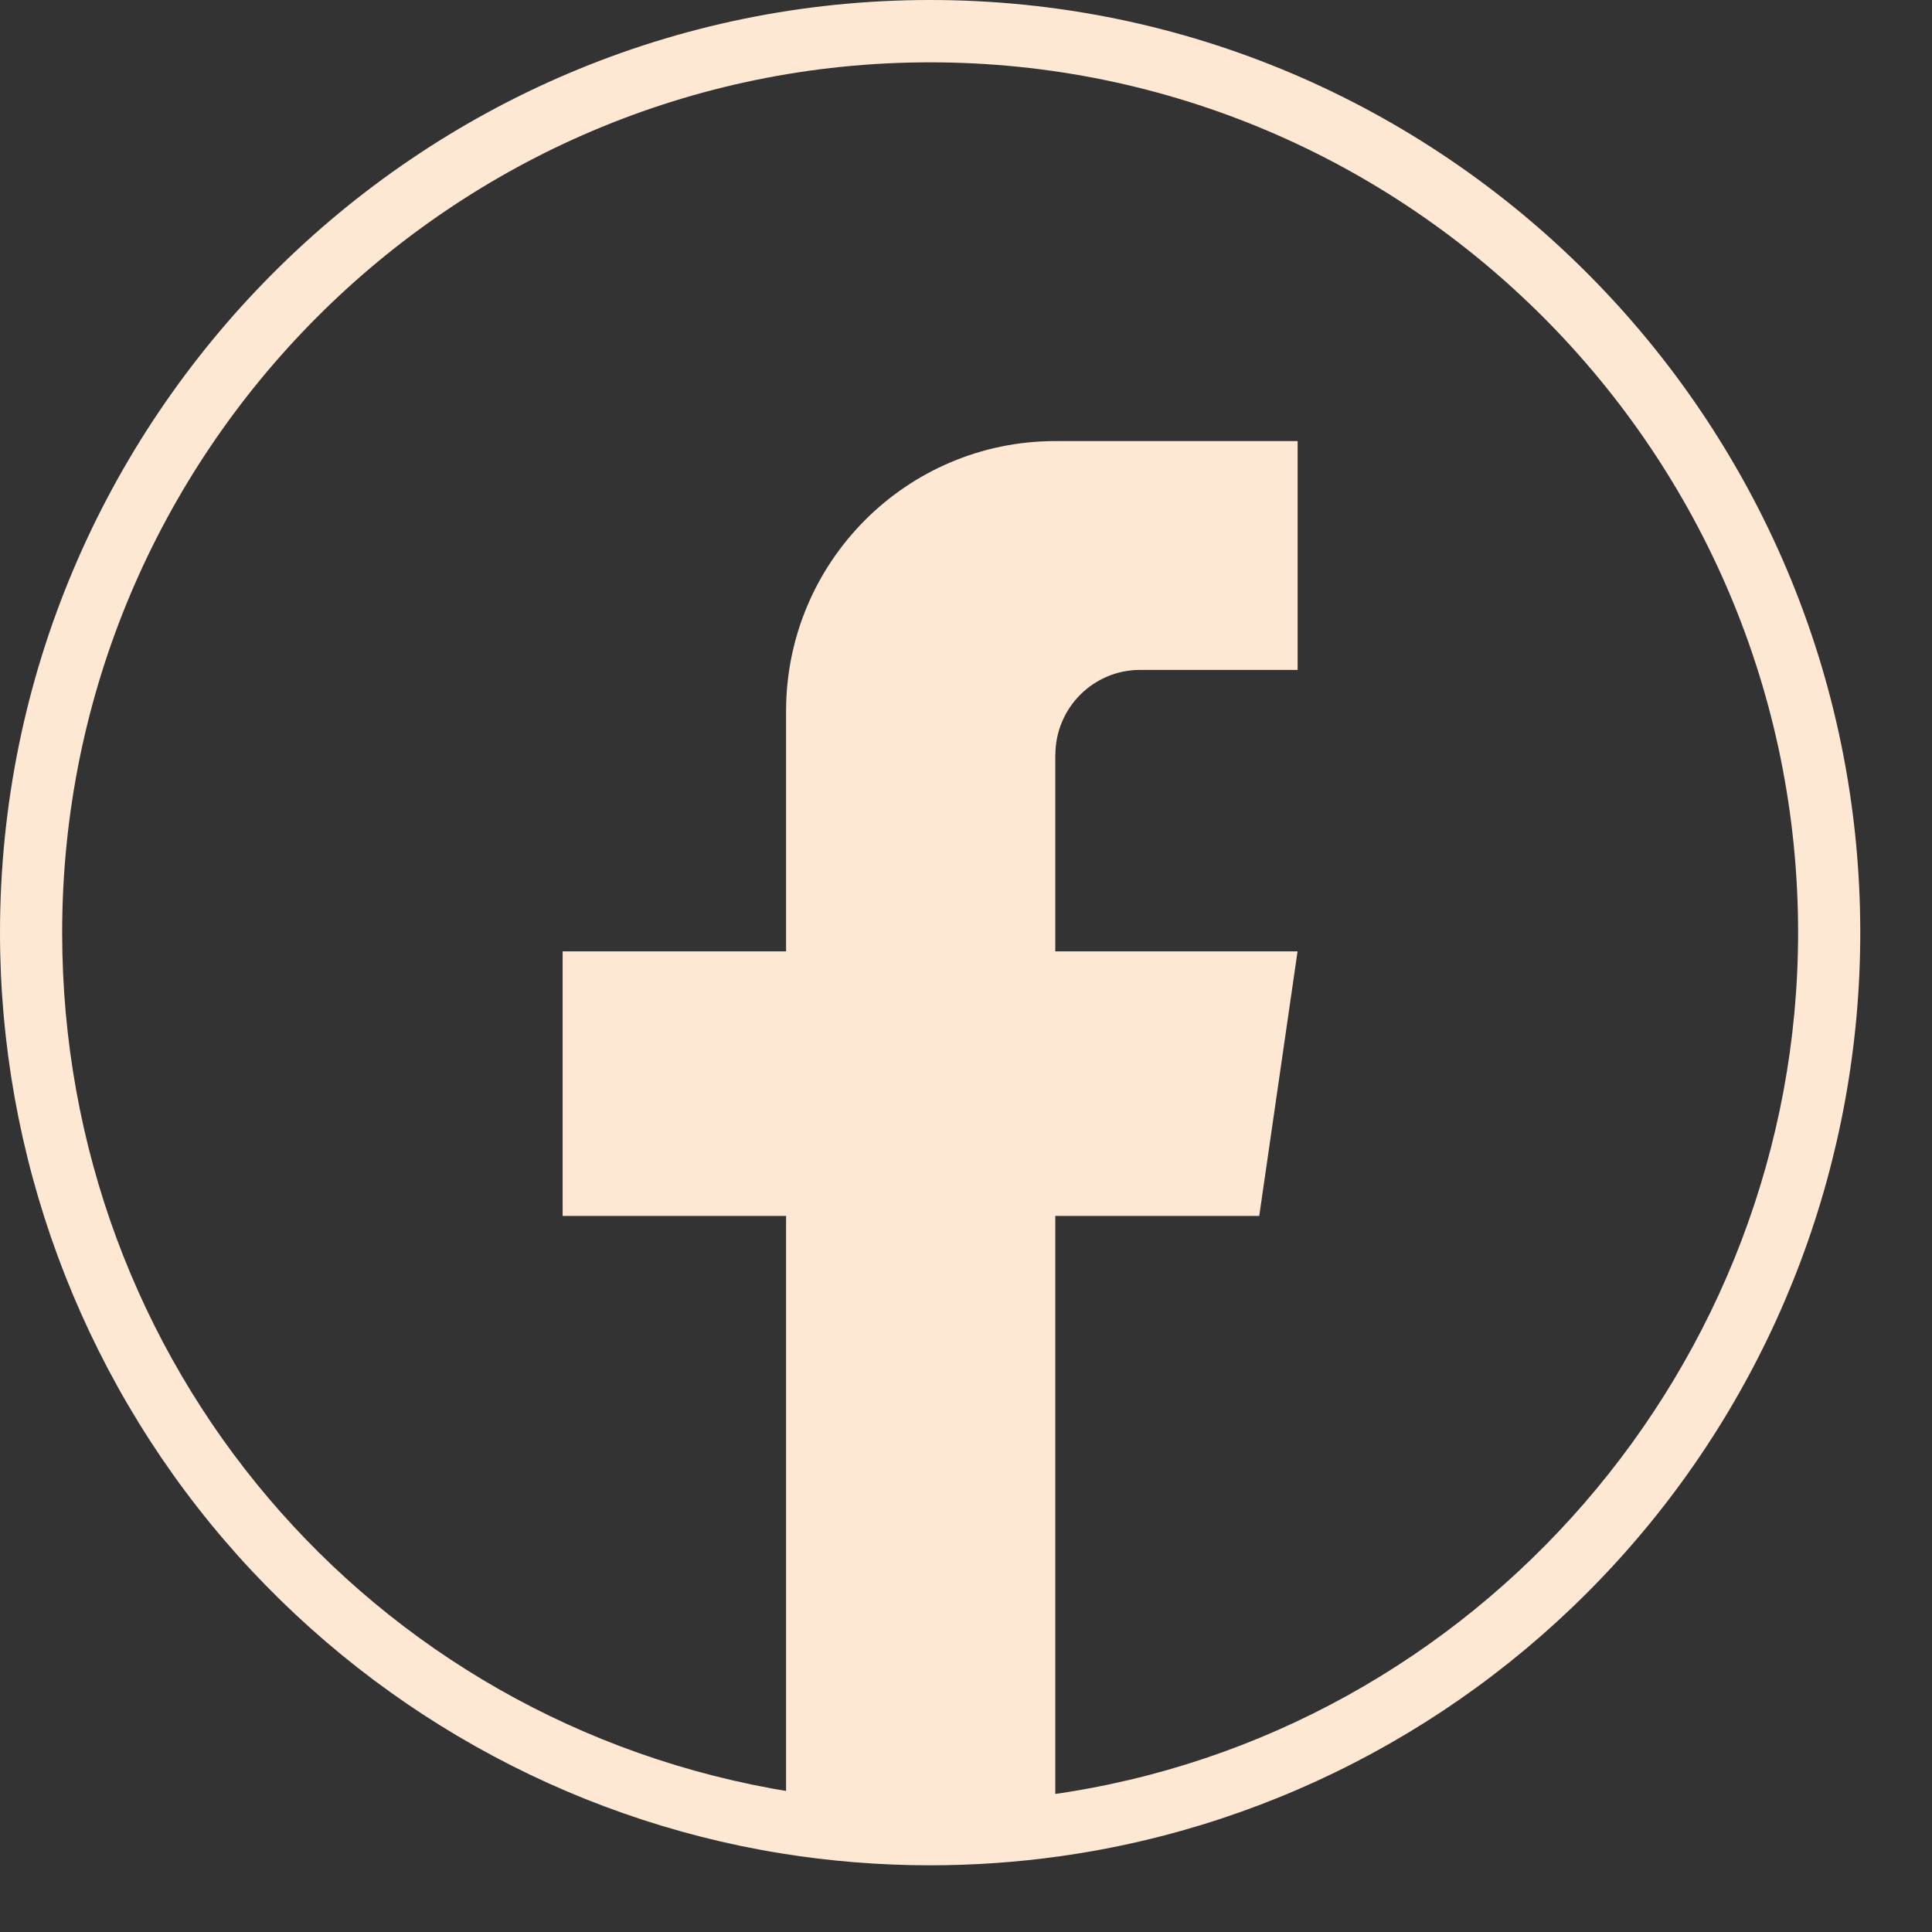<svg width="23" height="23" viewBox="0 0 23 23" fill="none" xmlns="http://www.w3.org/2000/svg">
<rect x="0" y="0" width="23" height="23" fill="#333333" stroke="none"/>
<path d="M11.073 22.206C10.478 22.206 9.881 22.158 9.299 22.064C6.731 21.649 4.377 20.325 2.672 18.337C0.949 16.326 0 13.757 0 11.103C0 4.98 4.968 0 11.073 0C17.178 0 22.146 4.981 22.146 11.103C22.146 13.798 21.171 16.397 19.4 18.421C17.646 20.427 15.236 21.732 12.614 22.099C12.107 22.17 11.588 22.206 11.073 22.206ZM11.073 0.742C5.375 0.742 0.74 5.389 0.74 11.103C0.74 16.218 4.389 20.52 9.417 21.331C10.431 21.495 11.492 21.507 12.512 21.364C17.582 20.656 21.406 16.244 21.406 11.103C21.406 5.389 16.771 0.742 11.072 0.742H11.073Z" fill="#FFE8D3"/>
<path d="M12.563 8.988V11.326H15.447L14.991 14.475H12.563V21.732C12.076 21.8 11.578 21.835 11.073 21.835C10.489 21.835 9.917 21.788 9.358 21.698V14.475H6.698V11.326H9.358V8.466C9.358 6.691 10.793 5.251 12.564 5.251V5.253C12.569 5.253 12.574 5.251 12.579 5.251H15.448V7.975H13.573C13.015 7.975 12.564 8.428 12.564 8.987L12.563 8.988Z" fill="#FFE8D3"/>
</svg>
